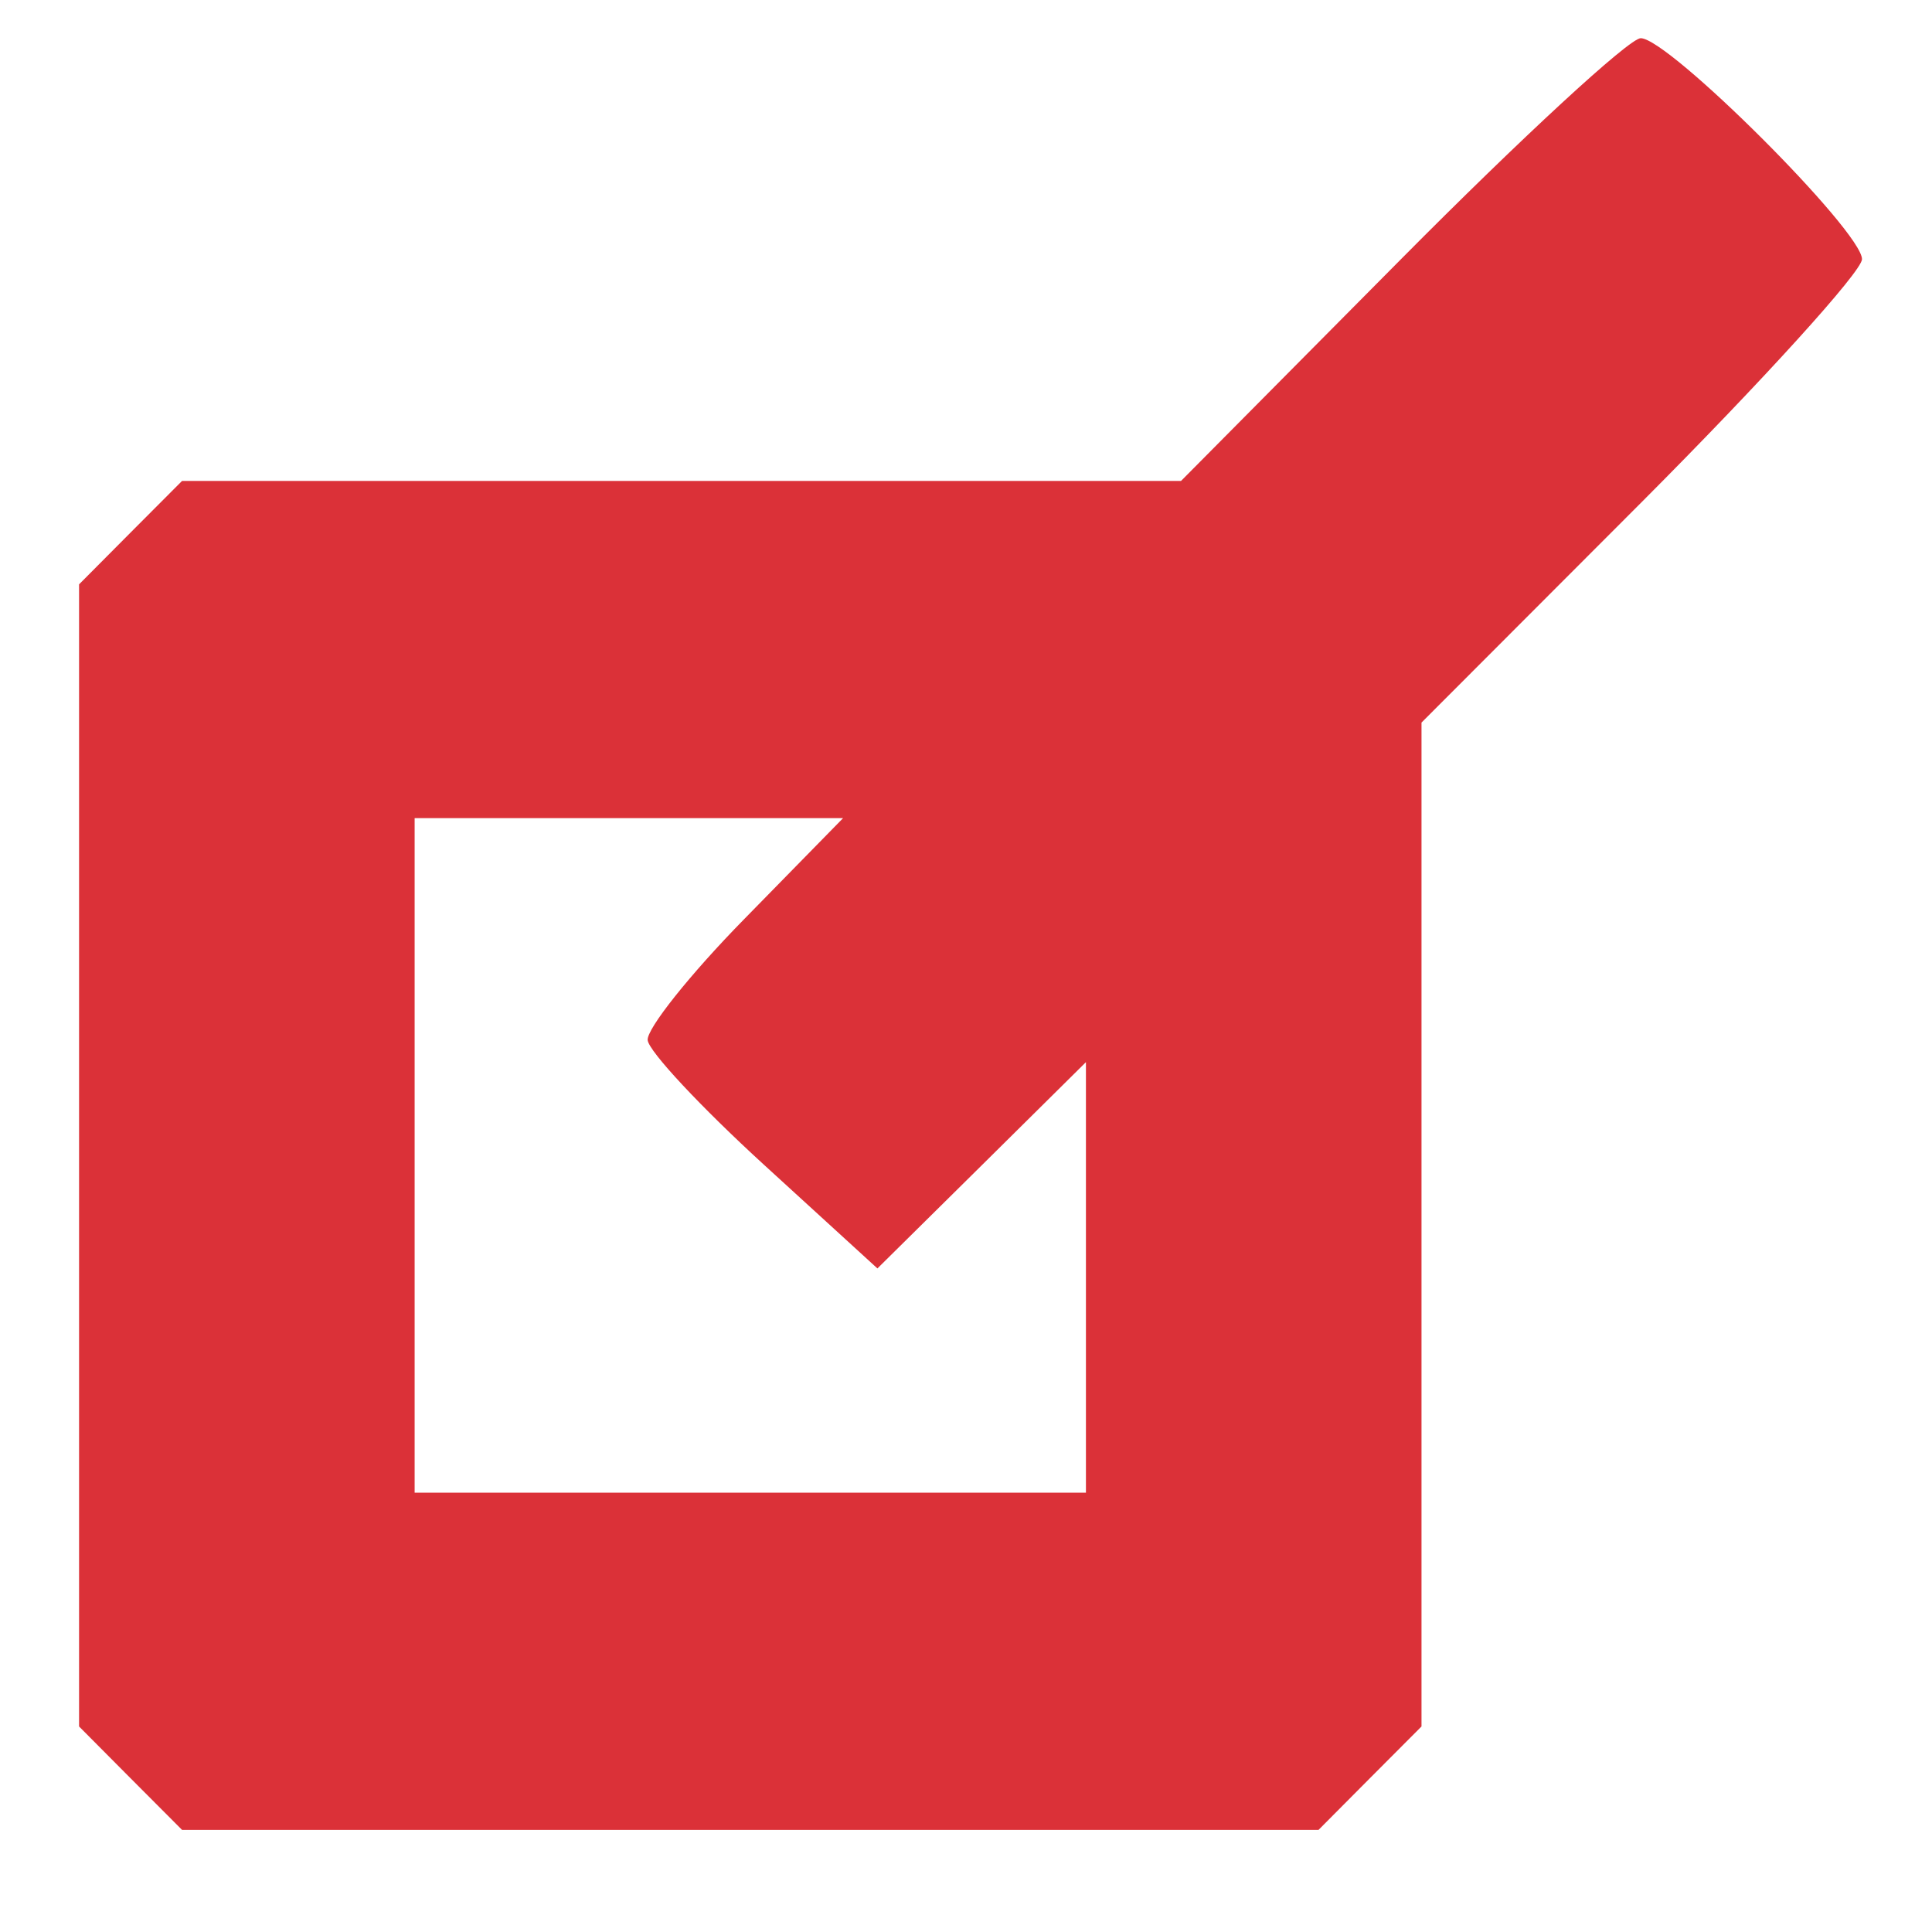 <?xml version="1.0" encoding="UTF-8" standalone="no"?><svg width='13' height='13' viewBox='0 0 13 13' fill='none' xmlns='http://www.w3.org/2000/svg'>
<path fill-rule='evenodd' clip-rule='evenodd' d='M9.424 1.747L7.947 3.236H4.586H1.225L0.878 3.584L0.532 3.932V7.774V11.617L0.878 11.965L1.225 12.313H5.048H8.872L9.218 11.965L9.565 11.617V8.239V4.862L11.047 3.378C11.862 2.561 12.529 1.826 12.529 1.744C12.529 1.556 11.228 0.257 11.04 0.257C10.963 0.257 10.236 0.928 9.424 1.747ZM5.008 6.184C4.642 6.557 4.35 6.924 4.358 6.999C4.366 7.075 4.718 7.451 5.139 7.836L5.904 8.535L6.606 7.841L7.307 7.147V8.595V10.044H5.048H2.79V7.774V5.505H4.232H5.673L5.008 6.184Z' fill='#DB3138'/>
</svg>
